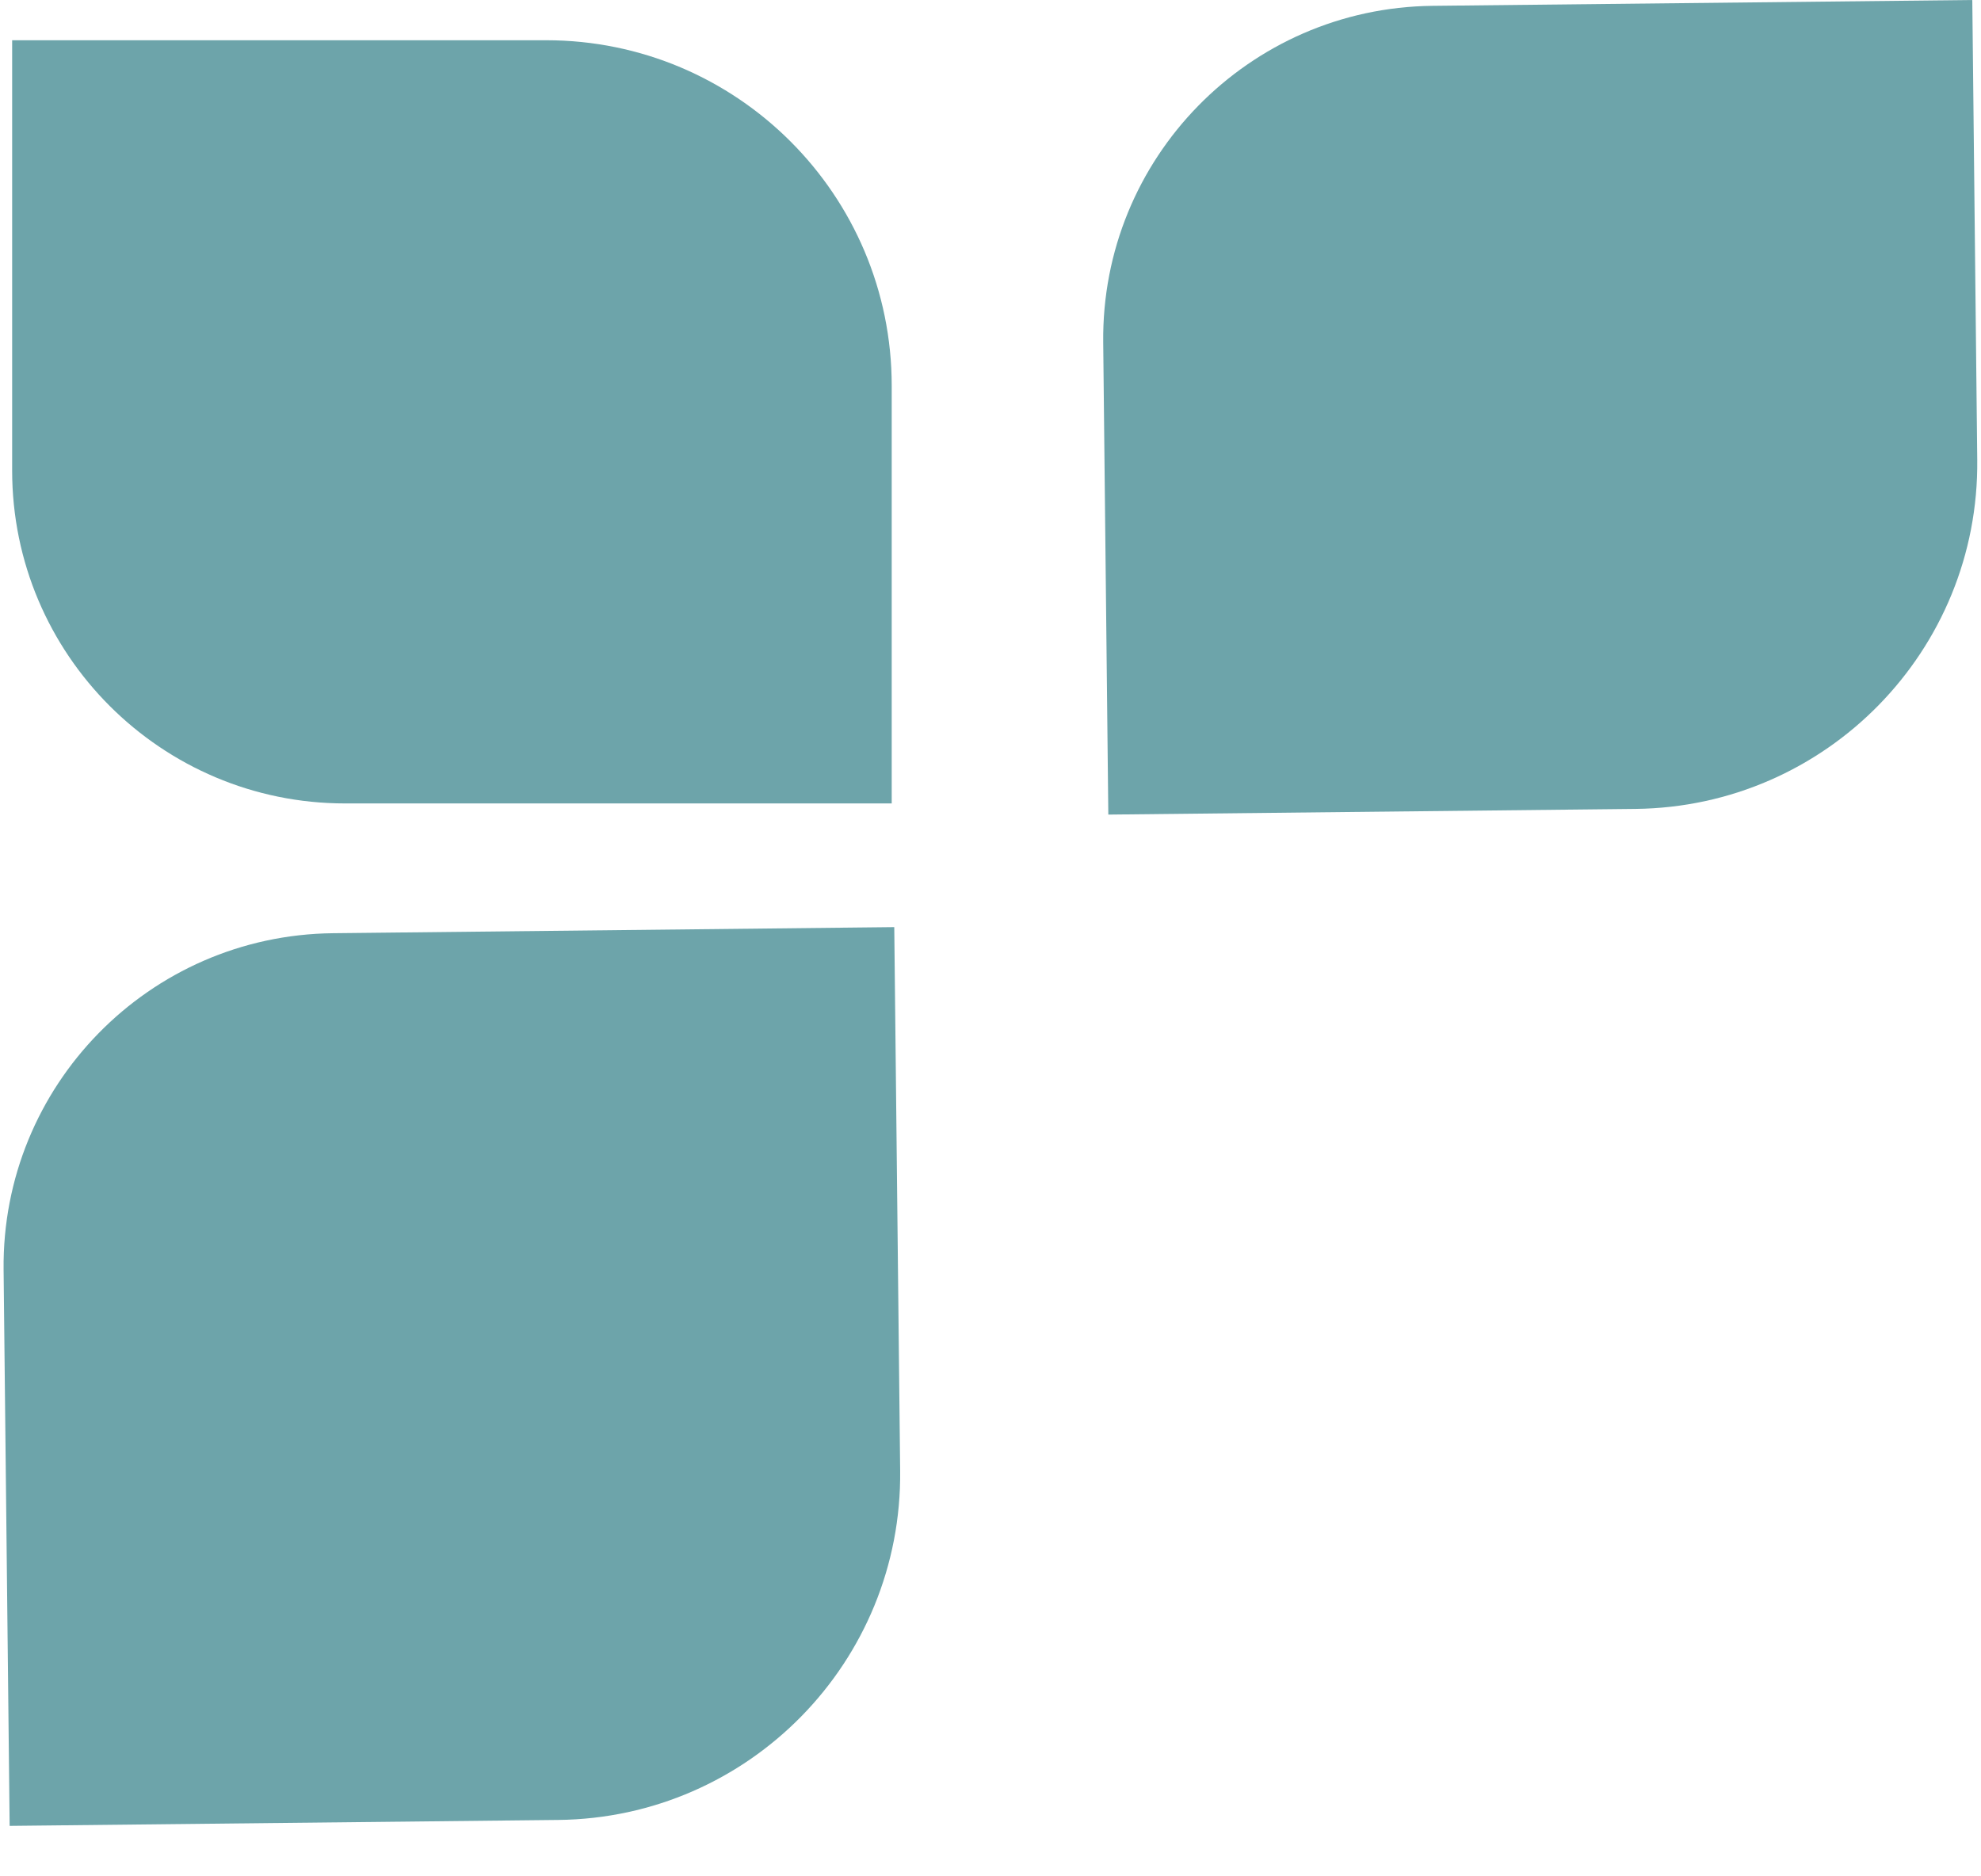 <svg width="38" height="36" viewBox="0 0 38 36" fill="none" xmlns="http://www.w3.org/2000/svg">
<g id="Group 27">
<path id="Rectangle 1" d="M0.233 0.772H10.476C14.137 0.772 17.105 3.74 17.105 7.401V15.415H6.62C3.093 15.415 0.233 12.555 0.233 9.028V0.772Z" fill="#6DA4AA"/>
<path id="Rectangle 7" d="M17.154 17.788L17.267 28.218C17.306 31.879 14.371 34.878 10.71 34.918L0.185 35.032L0.069 24.361C0.031 20.833 2.86 17.943 6.387 17.905L17.154 17.788Z" fill="#6DA4AA"/>
<path id="Rectangle 6" d="M37.833 0L37.928 8.82C37.968 12.481 35.033 15.48 31.372 15.52L21.26 15.629L21.162 6.568C21.124 3.04 23.952 0.15 27.48 0.112L37.833 0Z" fill="#6DA4AA"/>
</g>
</svg>
